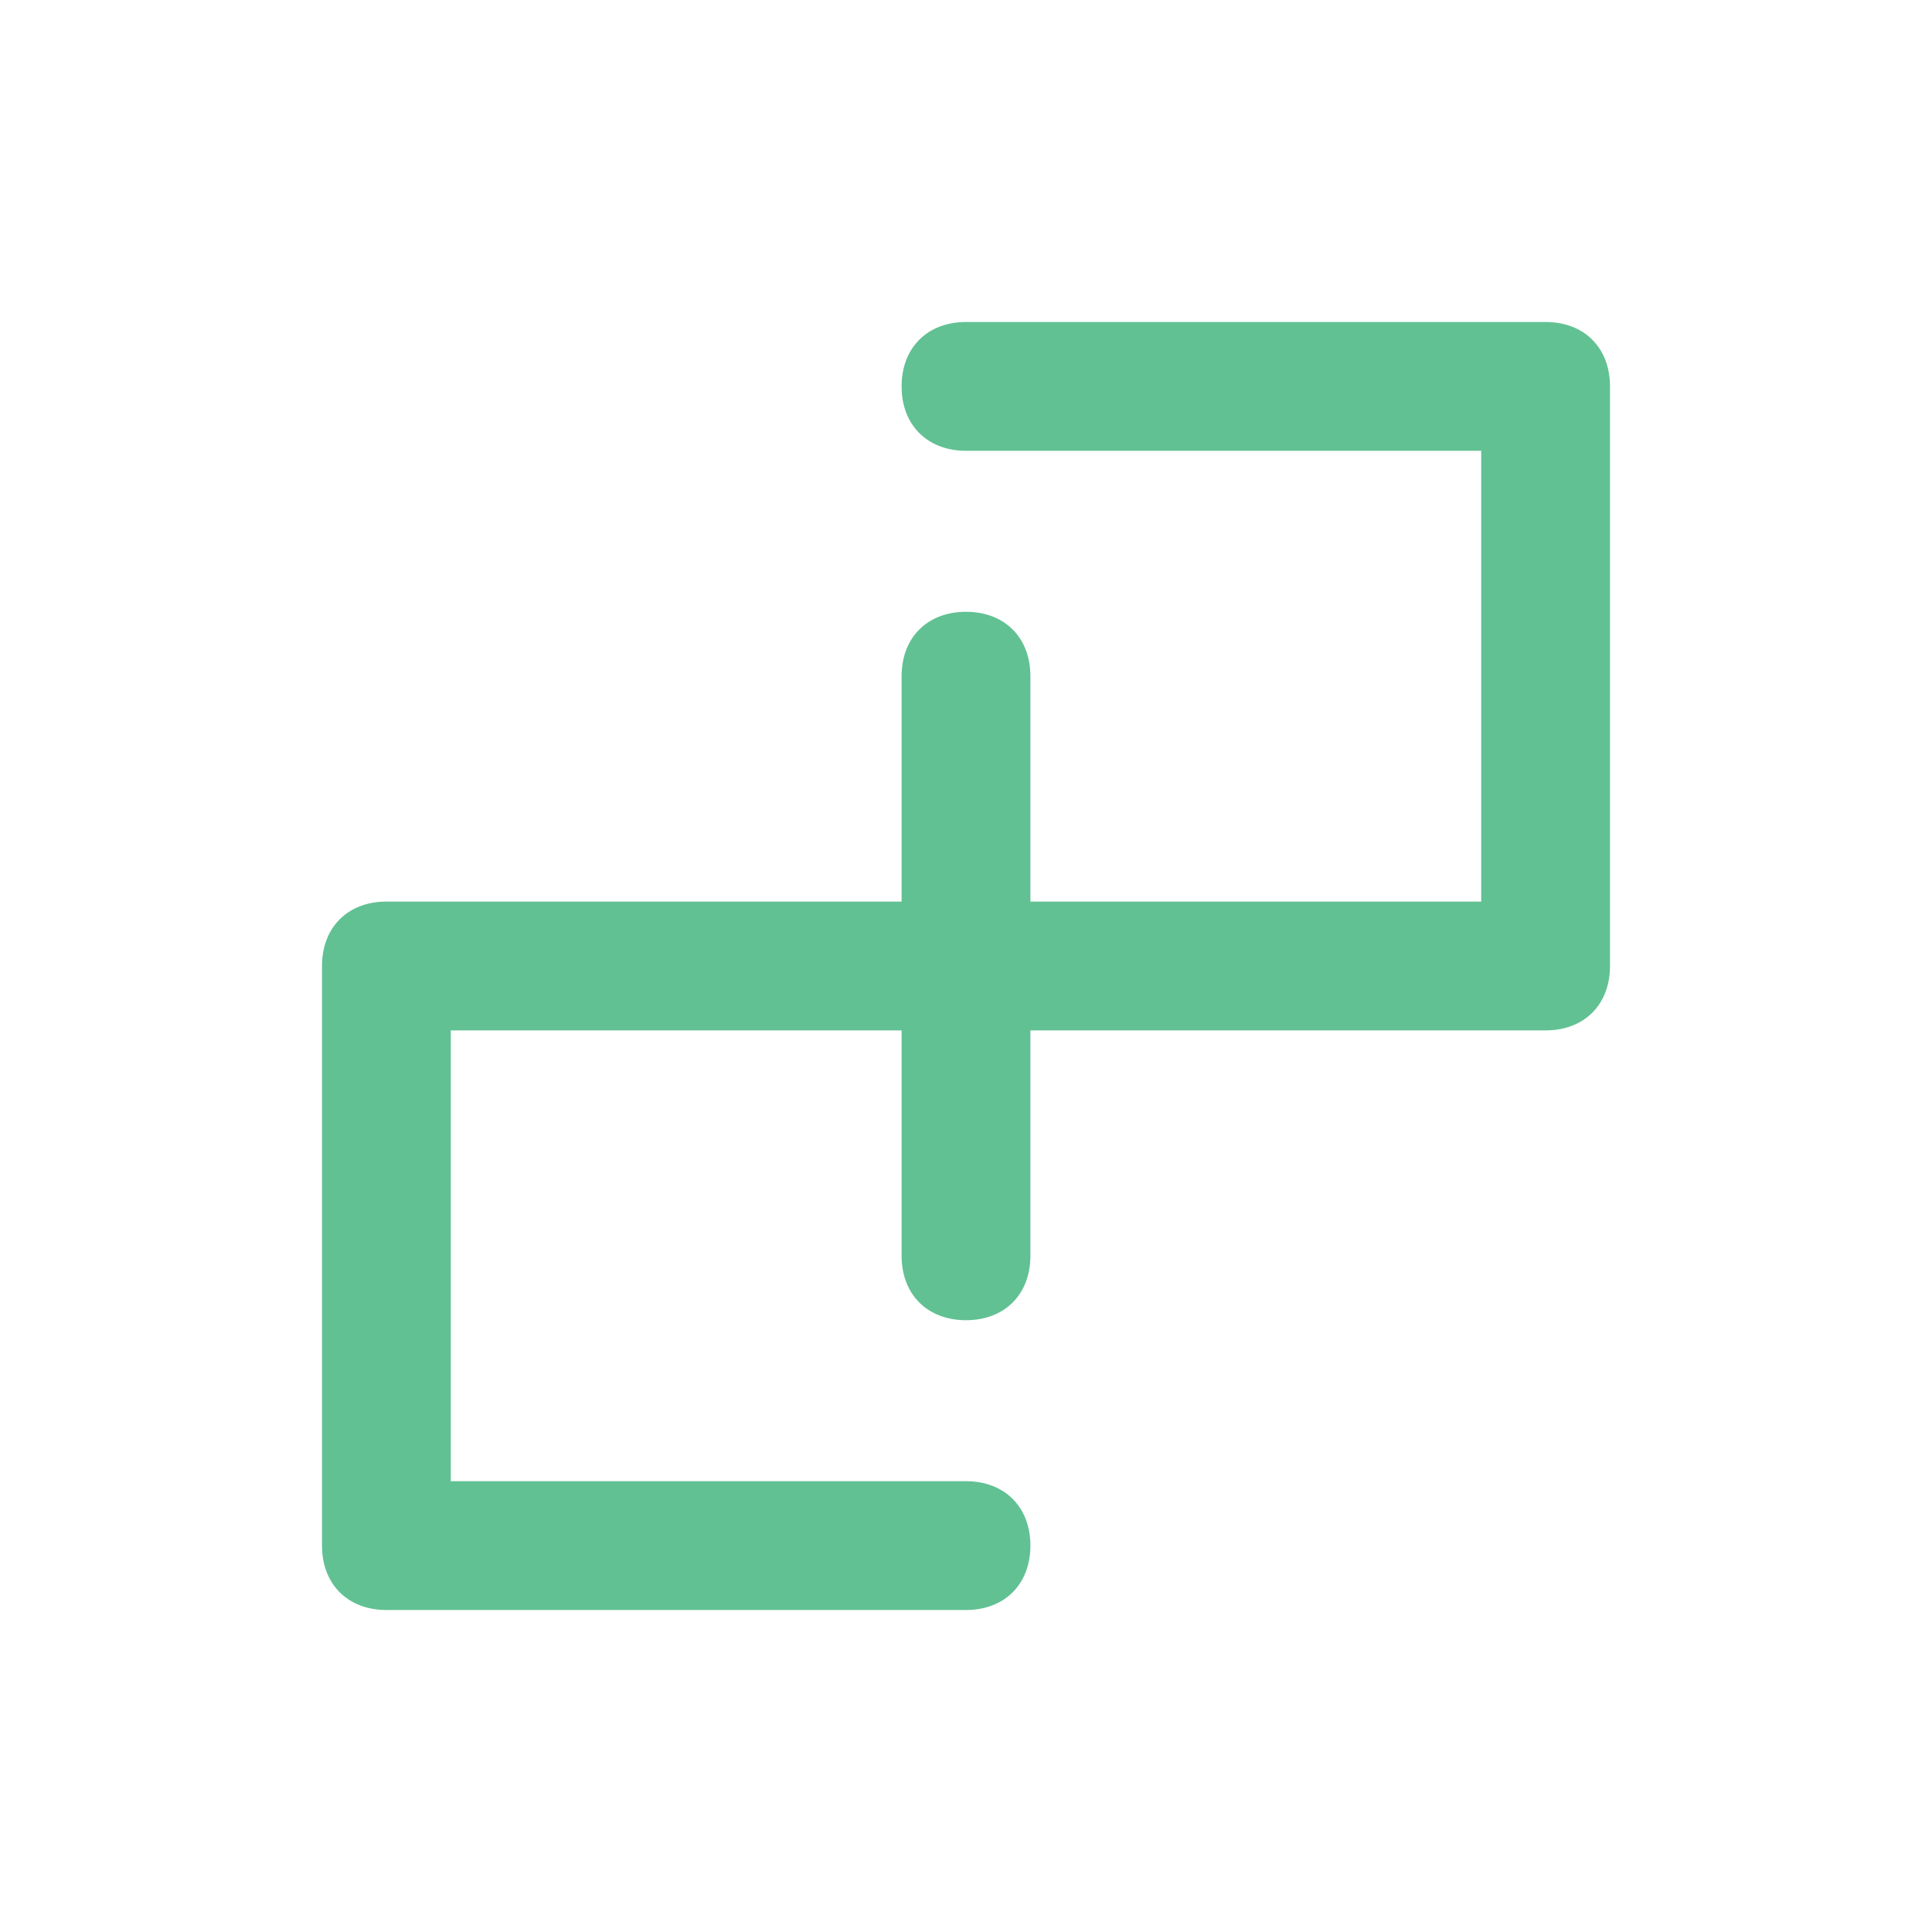 <?xml version="1.0" encoding="utf-8"?>
<!-- Generator: Adobe Illustrator 21.1.0, SVG Export Plug-In . SVG Version: 6.00 Build 0)  -->
<svg version="1.1" id="Layer_1" xmlns="http://www.w3.org/2000/svg" xmlns:xlink="http://www.w3.org/1999/xlink" x="0px" y="0px"
	 viewBox="0 0 30 30" style="enable-background:new 0 0 30 30;" xml:space="preserve">
<style type="text/css">
	.st0{fill:#61C192;}
</style>
<path class="st0" d="M24,5h-9c-0.6,0-1,0.4-1,1s0.4,1,1,1h8v7h-7v-3.5c0-0.6-0.4-1-1-1s-1,0.4-1,1V14H6c-0.6,0-1,0.4-1,1v9
	c0,0.6,0.4,1,1,1h9c0.6,0,1-0.4,1-1s-0.4-1-1-1H7v-7h7v3.5c0,0.6,0.4,1,1,1s1-0.4,1-1V16h8c0.6,0,1-0.4,1-1V6C25,5.4,24.6,5,24,5z"
	/>
</svg>
